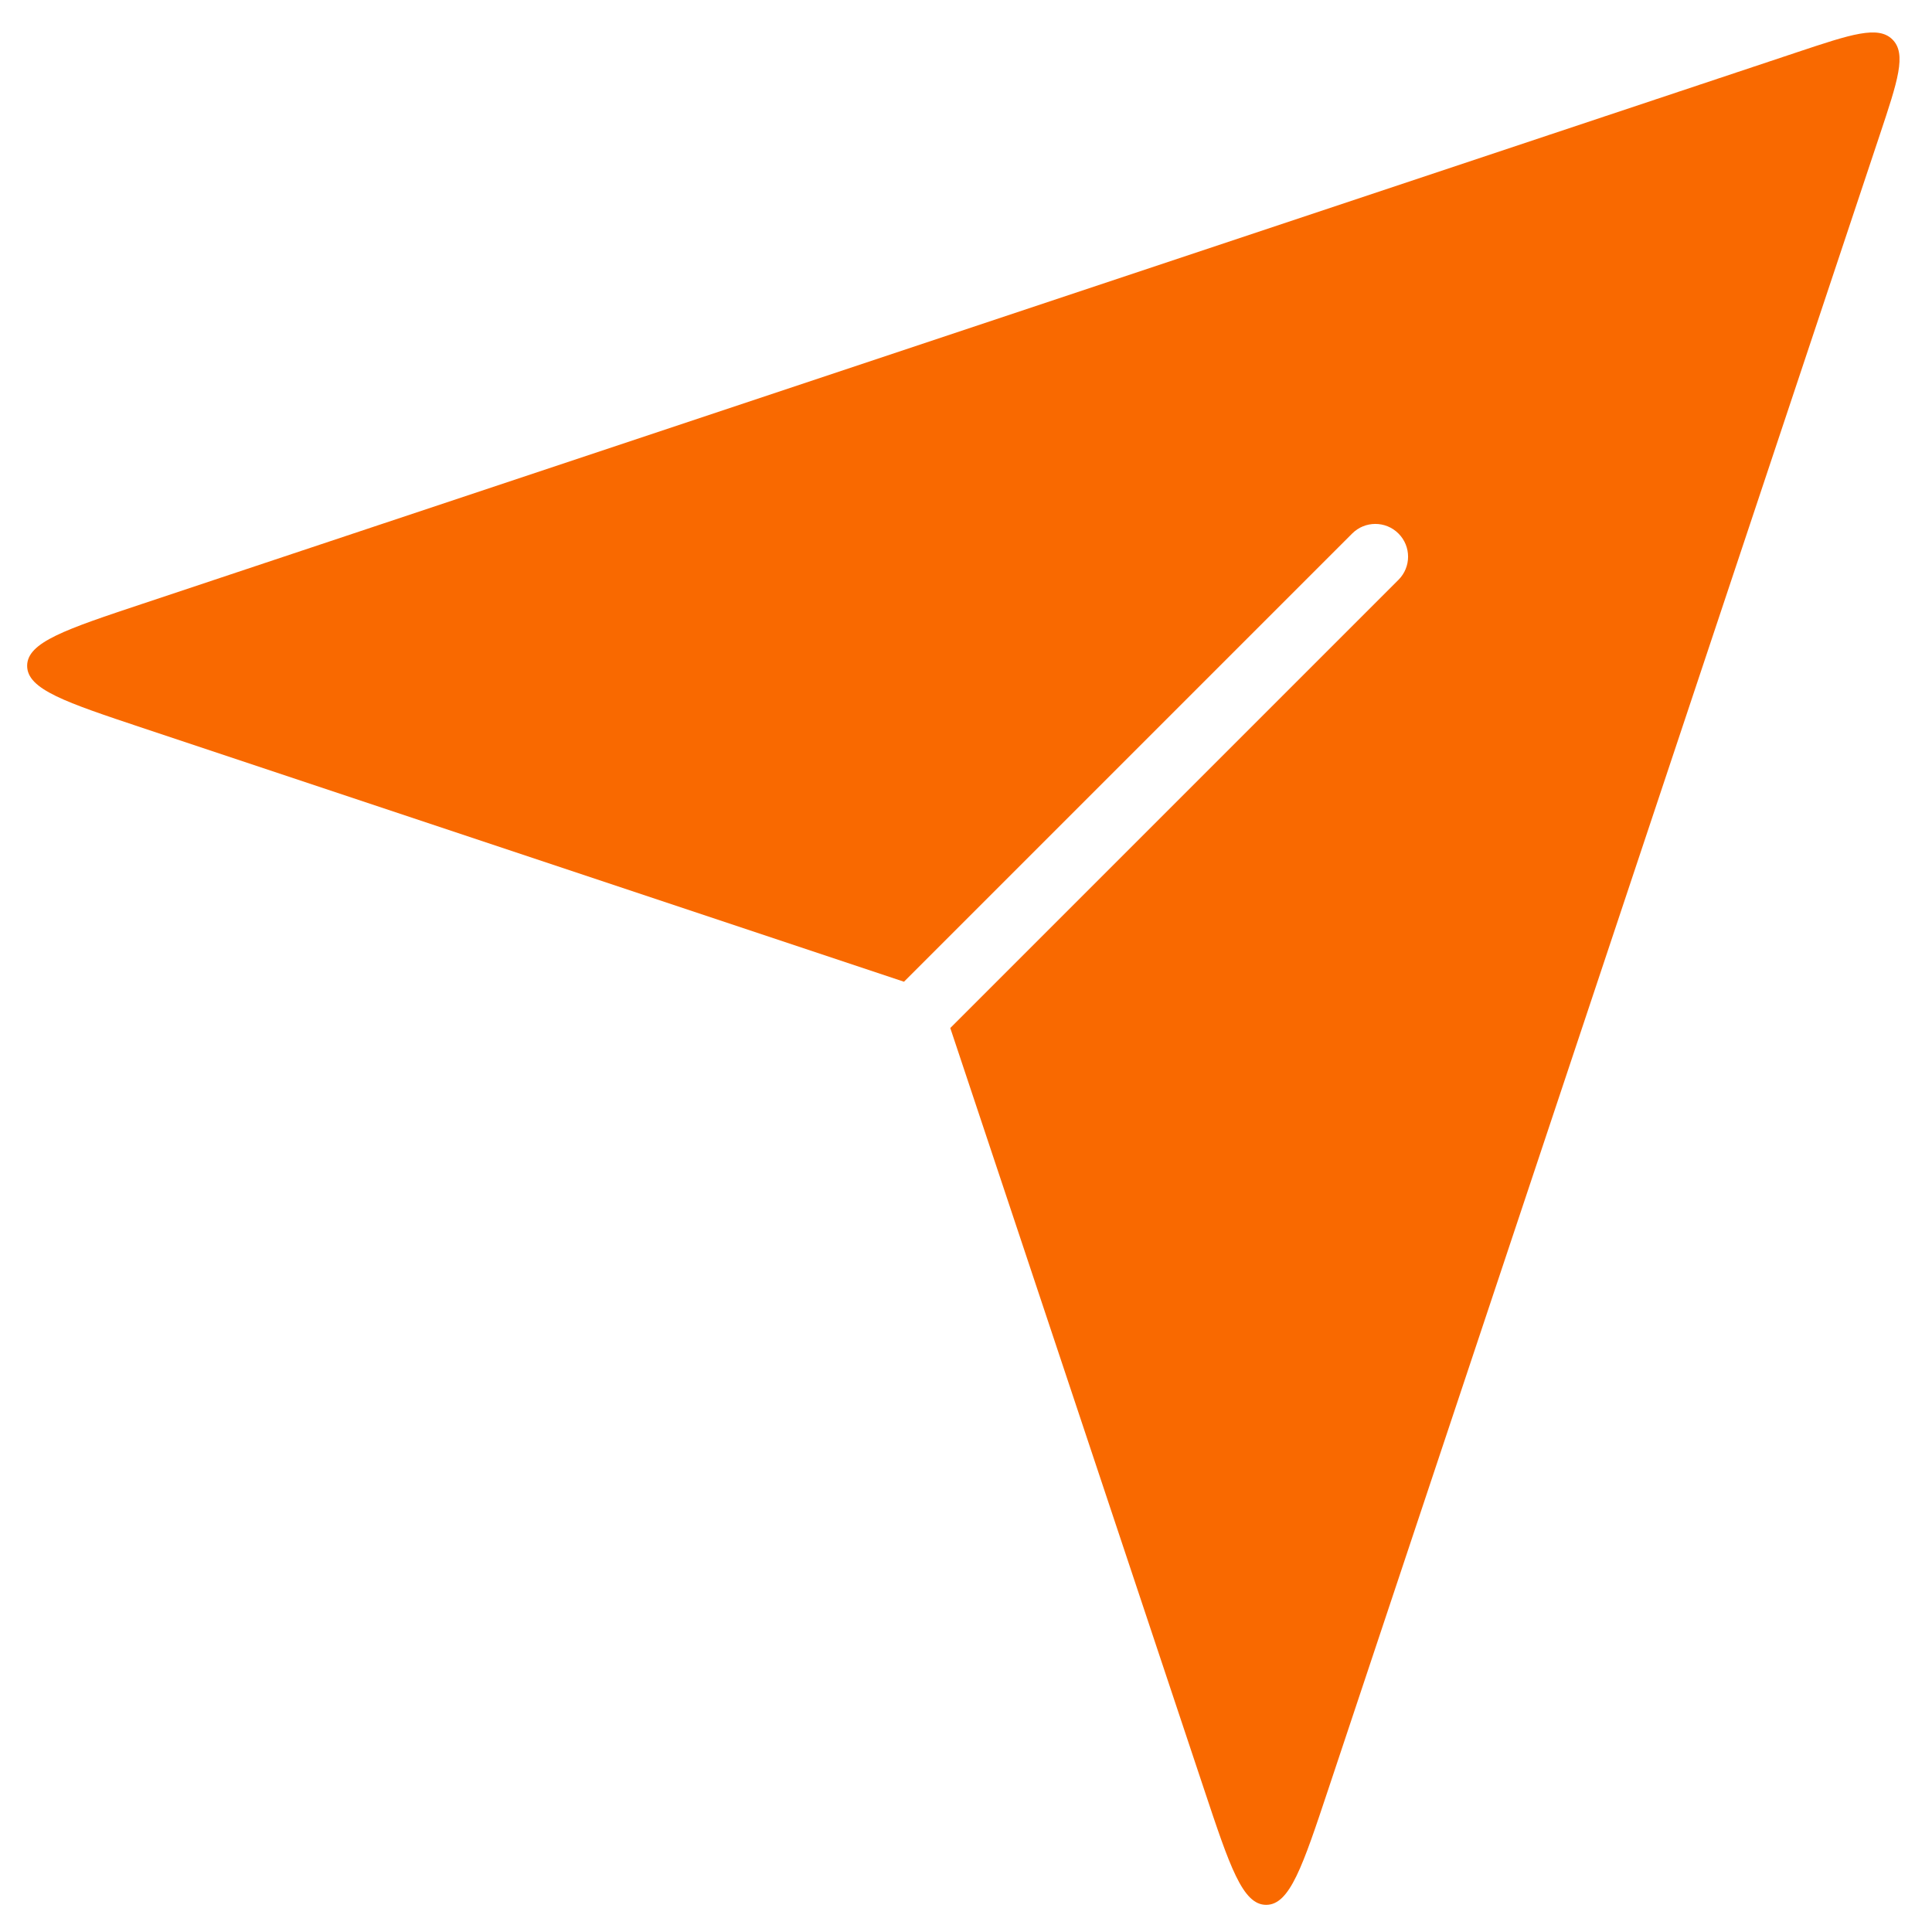 <svg width="59" height="59" viewBox="0 0 59 59" fill="none" xmlns="http://www.w3.org/2000/svg">
<path fill-rule="evenodd" clip-rule="evenodd" d="M27.606 29.98L4.359 22.231C2.006 21.446 0.829 21.054 0.829 20.333C0.829 19.613 2.006 19.22 4.359 18.436L54.872 1.598C56.528 1.046 57.356 0.77 57.793 1.207C58.23 1.644 57.954 2.472 57.402 4.128L40.564 54.641C39.78 56.995 39.388 58.171 38.667 58.171C37.946 58.171 37.554 56.995 36.77 54.641L36.77 54.641L36.77 54.641L29.02 31.394L42.707 17.707C43.098 17.317 43.098 16.683 42.707 16.293C42.317 15.902 41.684 15.902 41.293 16.293L27.606 29.98Z" fill="#F96900"/>
</svg>

